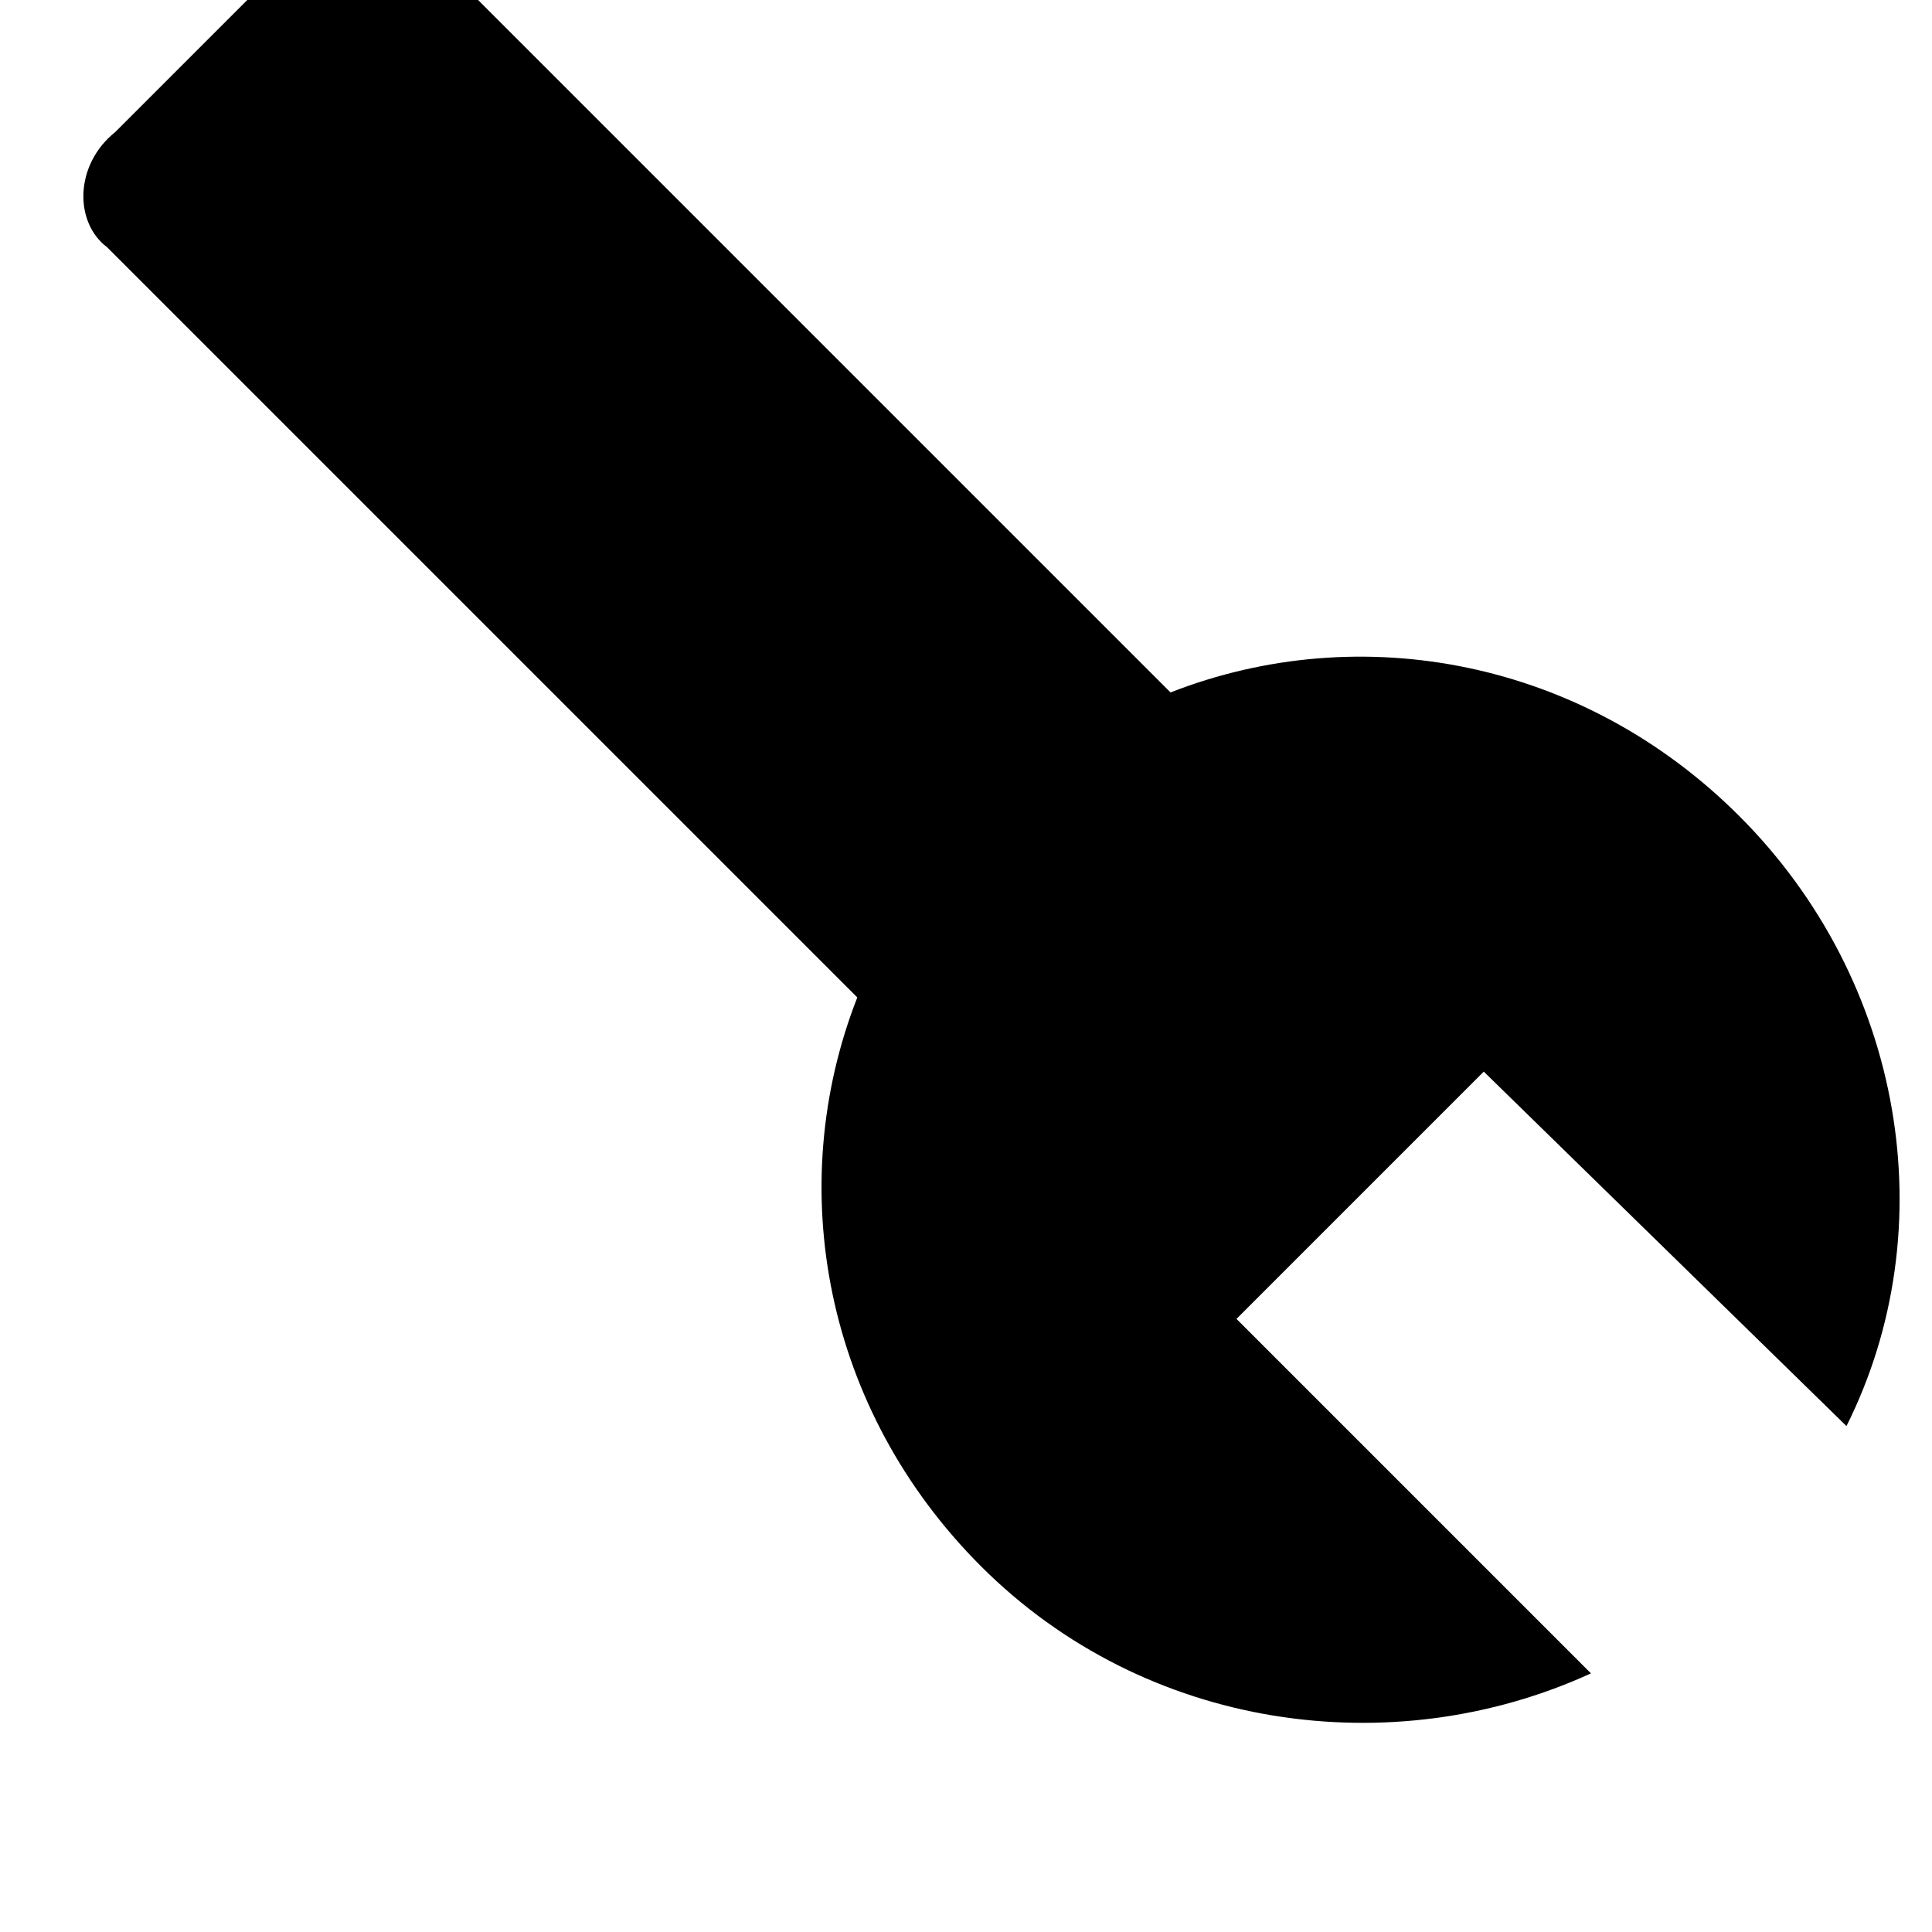 <svg width="24" height="24" viewBox="0 0 1000 1000">
  <path d="M59.733 68.267l98.133-98.133c17.067-17.067 42.667-17.067 59.733 0l388.267 388.267c98.133-38.4 213.333-17.067 294.4 64 85.333 85.333 106.667 213.333 55.467 315.733l-187.733-183.467-128 128 183.467 183.467c-102.4 46.933-230.4 29.867-315.733-55.467-81.067-81.067-102.4-196.267-64-294.4l-388.267-388.267c-17.067-12.8-17.067-42.667 4.267-59.733z" />
</svg>